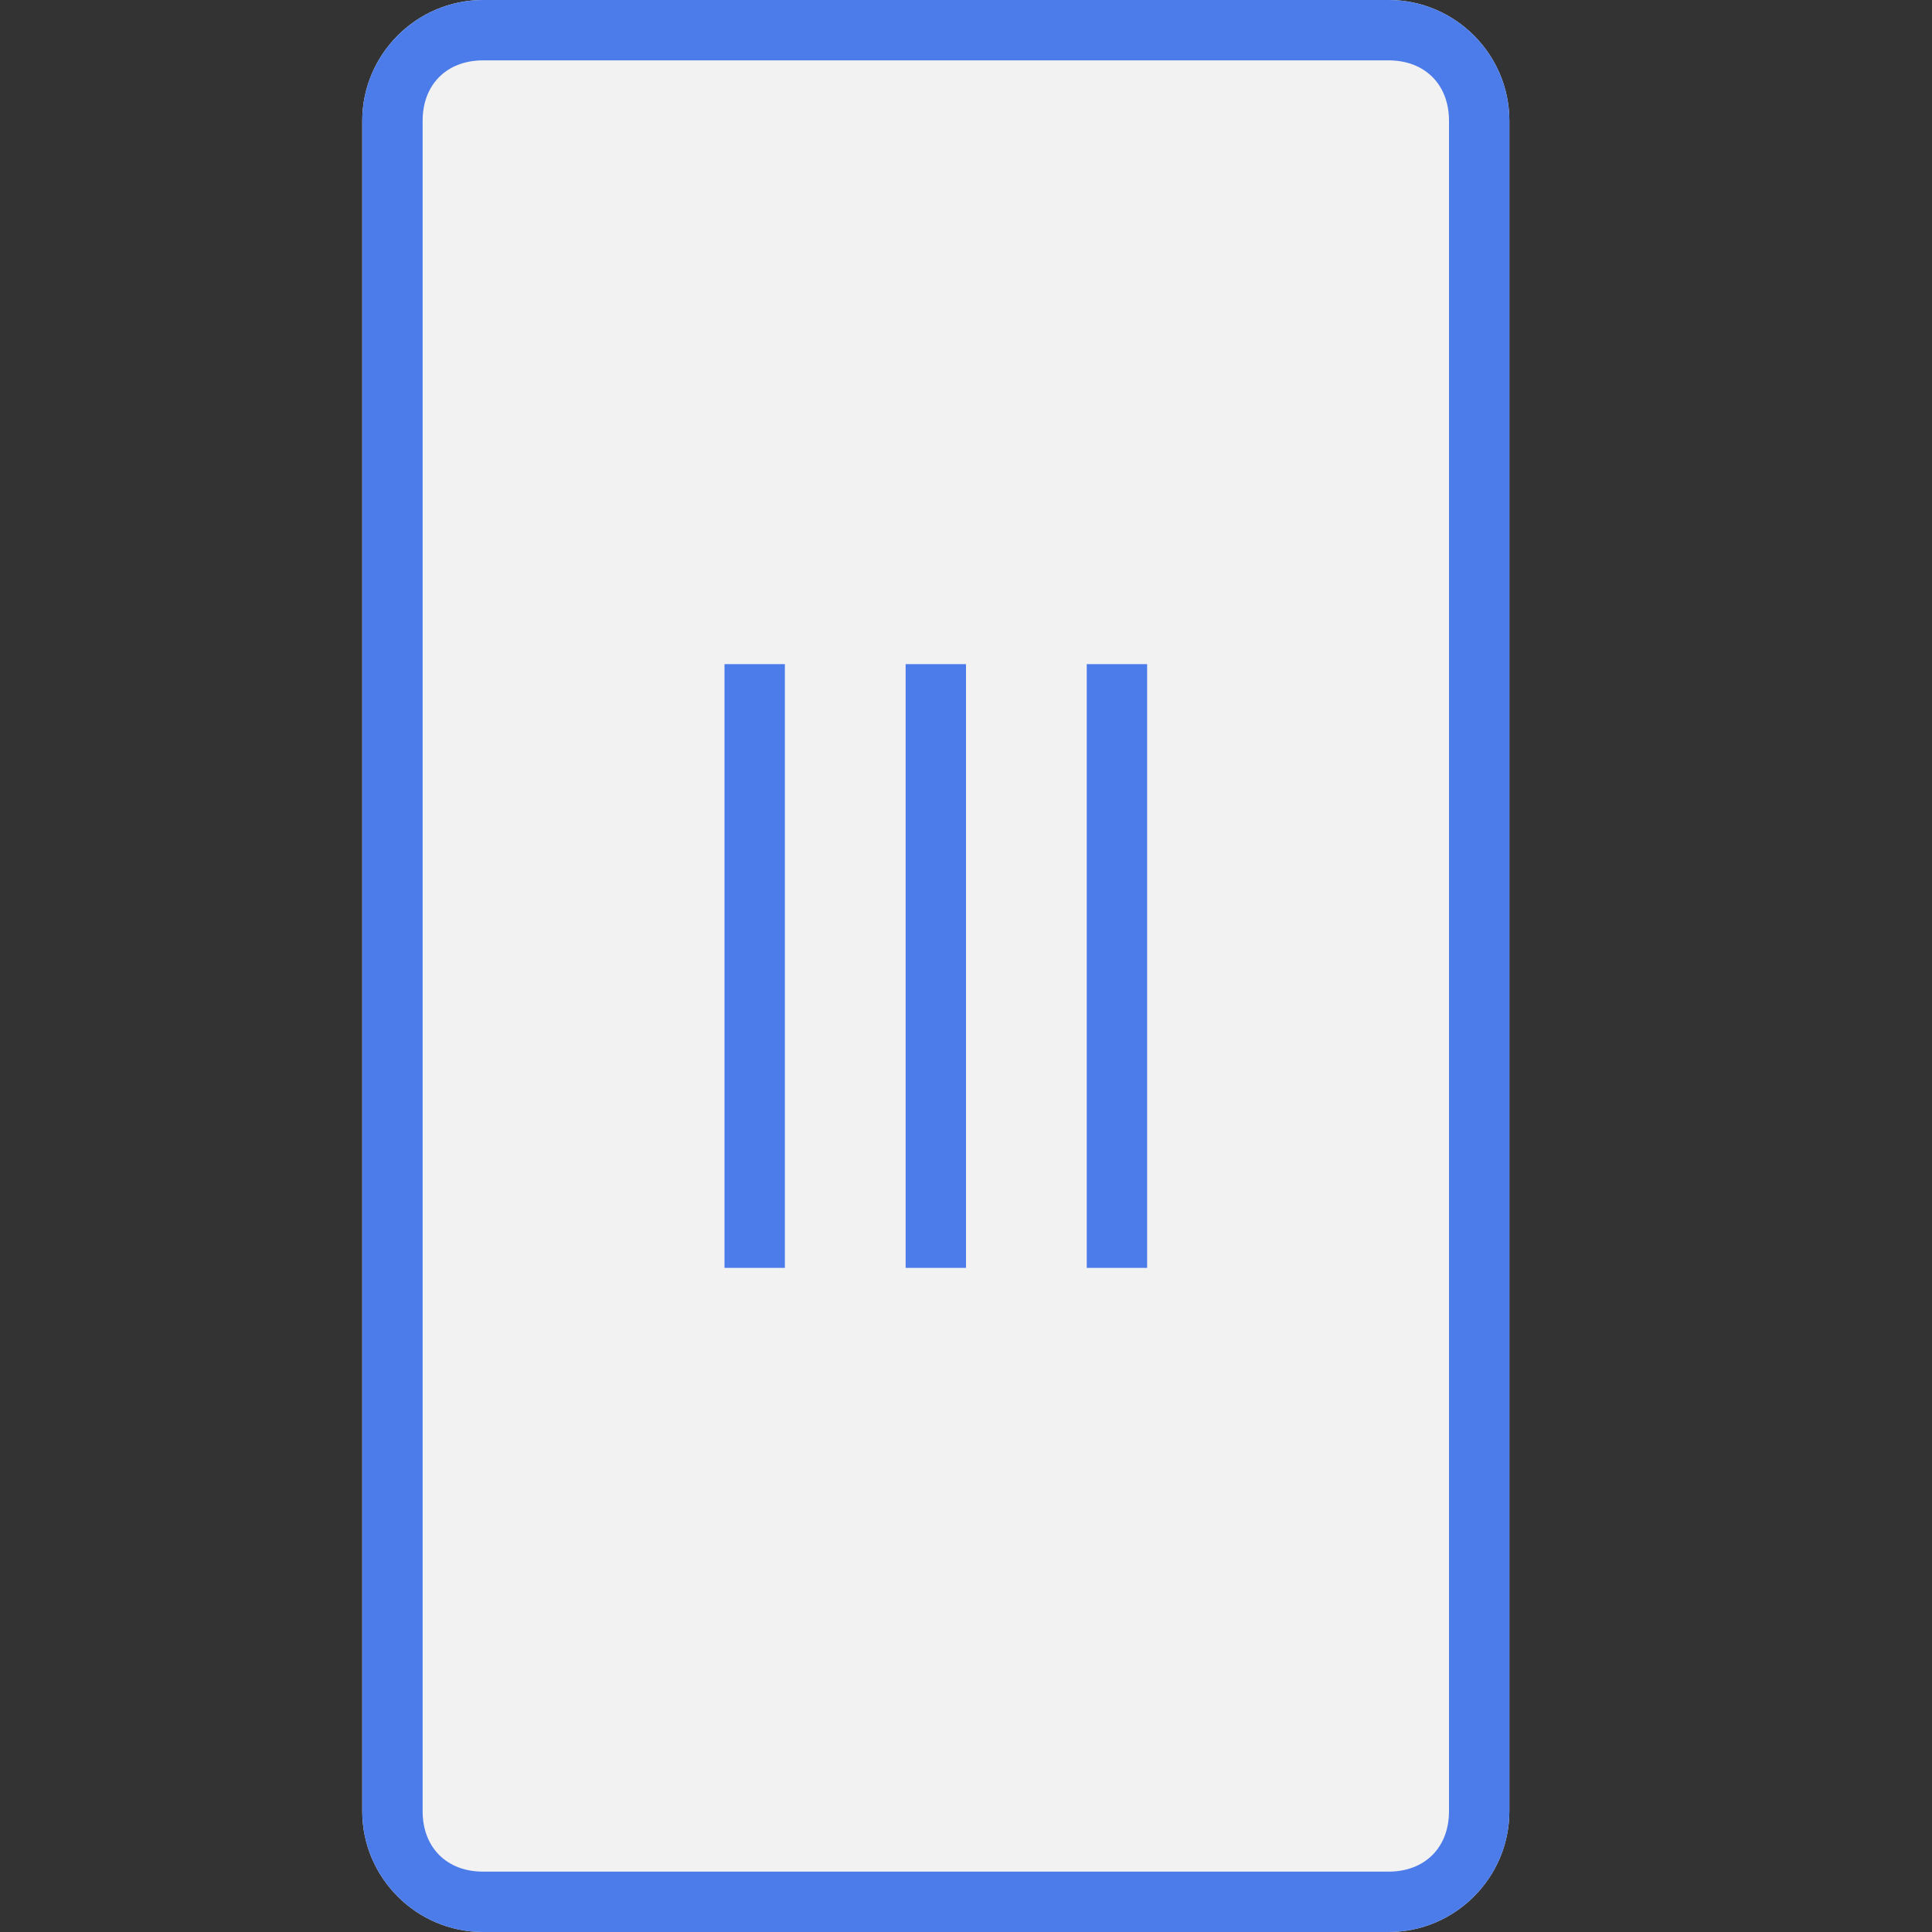 <?xml version="1.0" standalone="no"?><!DOCTYPE svg PUBLIC "-//W3C//DTD SVG 1.1//EN" "http://www.w3.org/Graphics/SVG/1.1/DTD/svg11.dtd"><svg t="1596622783542" class="icon" viewBox="0 0 1024 1024" version="1.1" xmlns="http://www.w3.org/2000/svg" p-id="17295" width="32" height="32" xmlns:xlink="http://www.w3.org/1999/xlink"><rect x="0" y="0" width="1024" height="1024" fill="#333333" stroke="none"/><defs><style type="text/css"></style></defs><path d="M736 1024H256c-35.2 0-64-28.8-64-64V64c0-35.2 28.8-64 64-64h480c35.2 0 64 28.8 64 64v896c0 35.2-28.8 64-64 64z" fill="#F2F2F2" p-id="17296"></path><path d="M736 0H256C220.8 0 192 28.8 192 64v896c0 35.2 28.8 64 64 64h480c35.2 0 64-28.8 64-64V64c0-35.2-28.8-64-64-64z m32 960c0 19.2-12.8 32-32 32H256c-19.2 0-32-12.8-32-32V64c0-19.2 12.8-32 32-32h480c19.2 0 32 12.8 32 32v896z" fill="#4C7CEA" p-id="17297"></path><path d="M384 352h32v320h-32zM480 352h32v320h-32zM576 352h32v320h-32z" fill="#4C7CEA" p-id="17298"></path></svg>